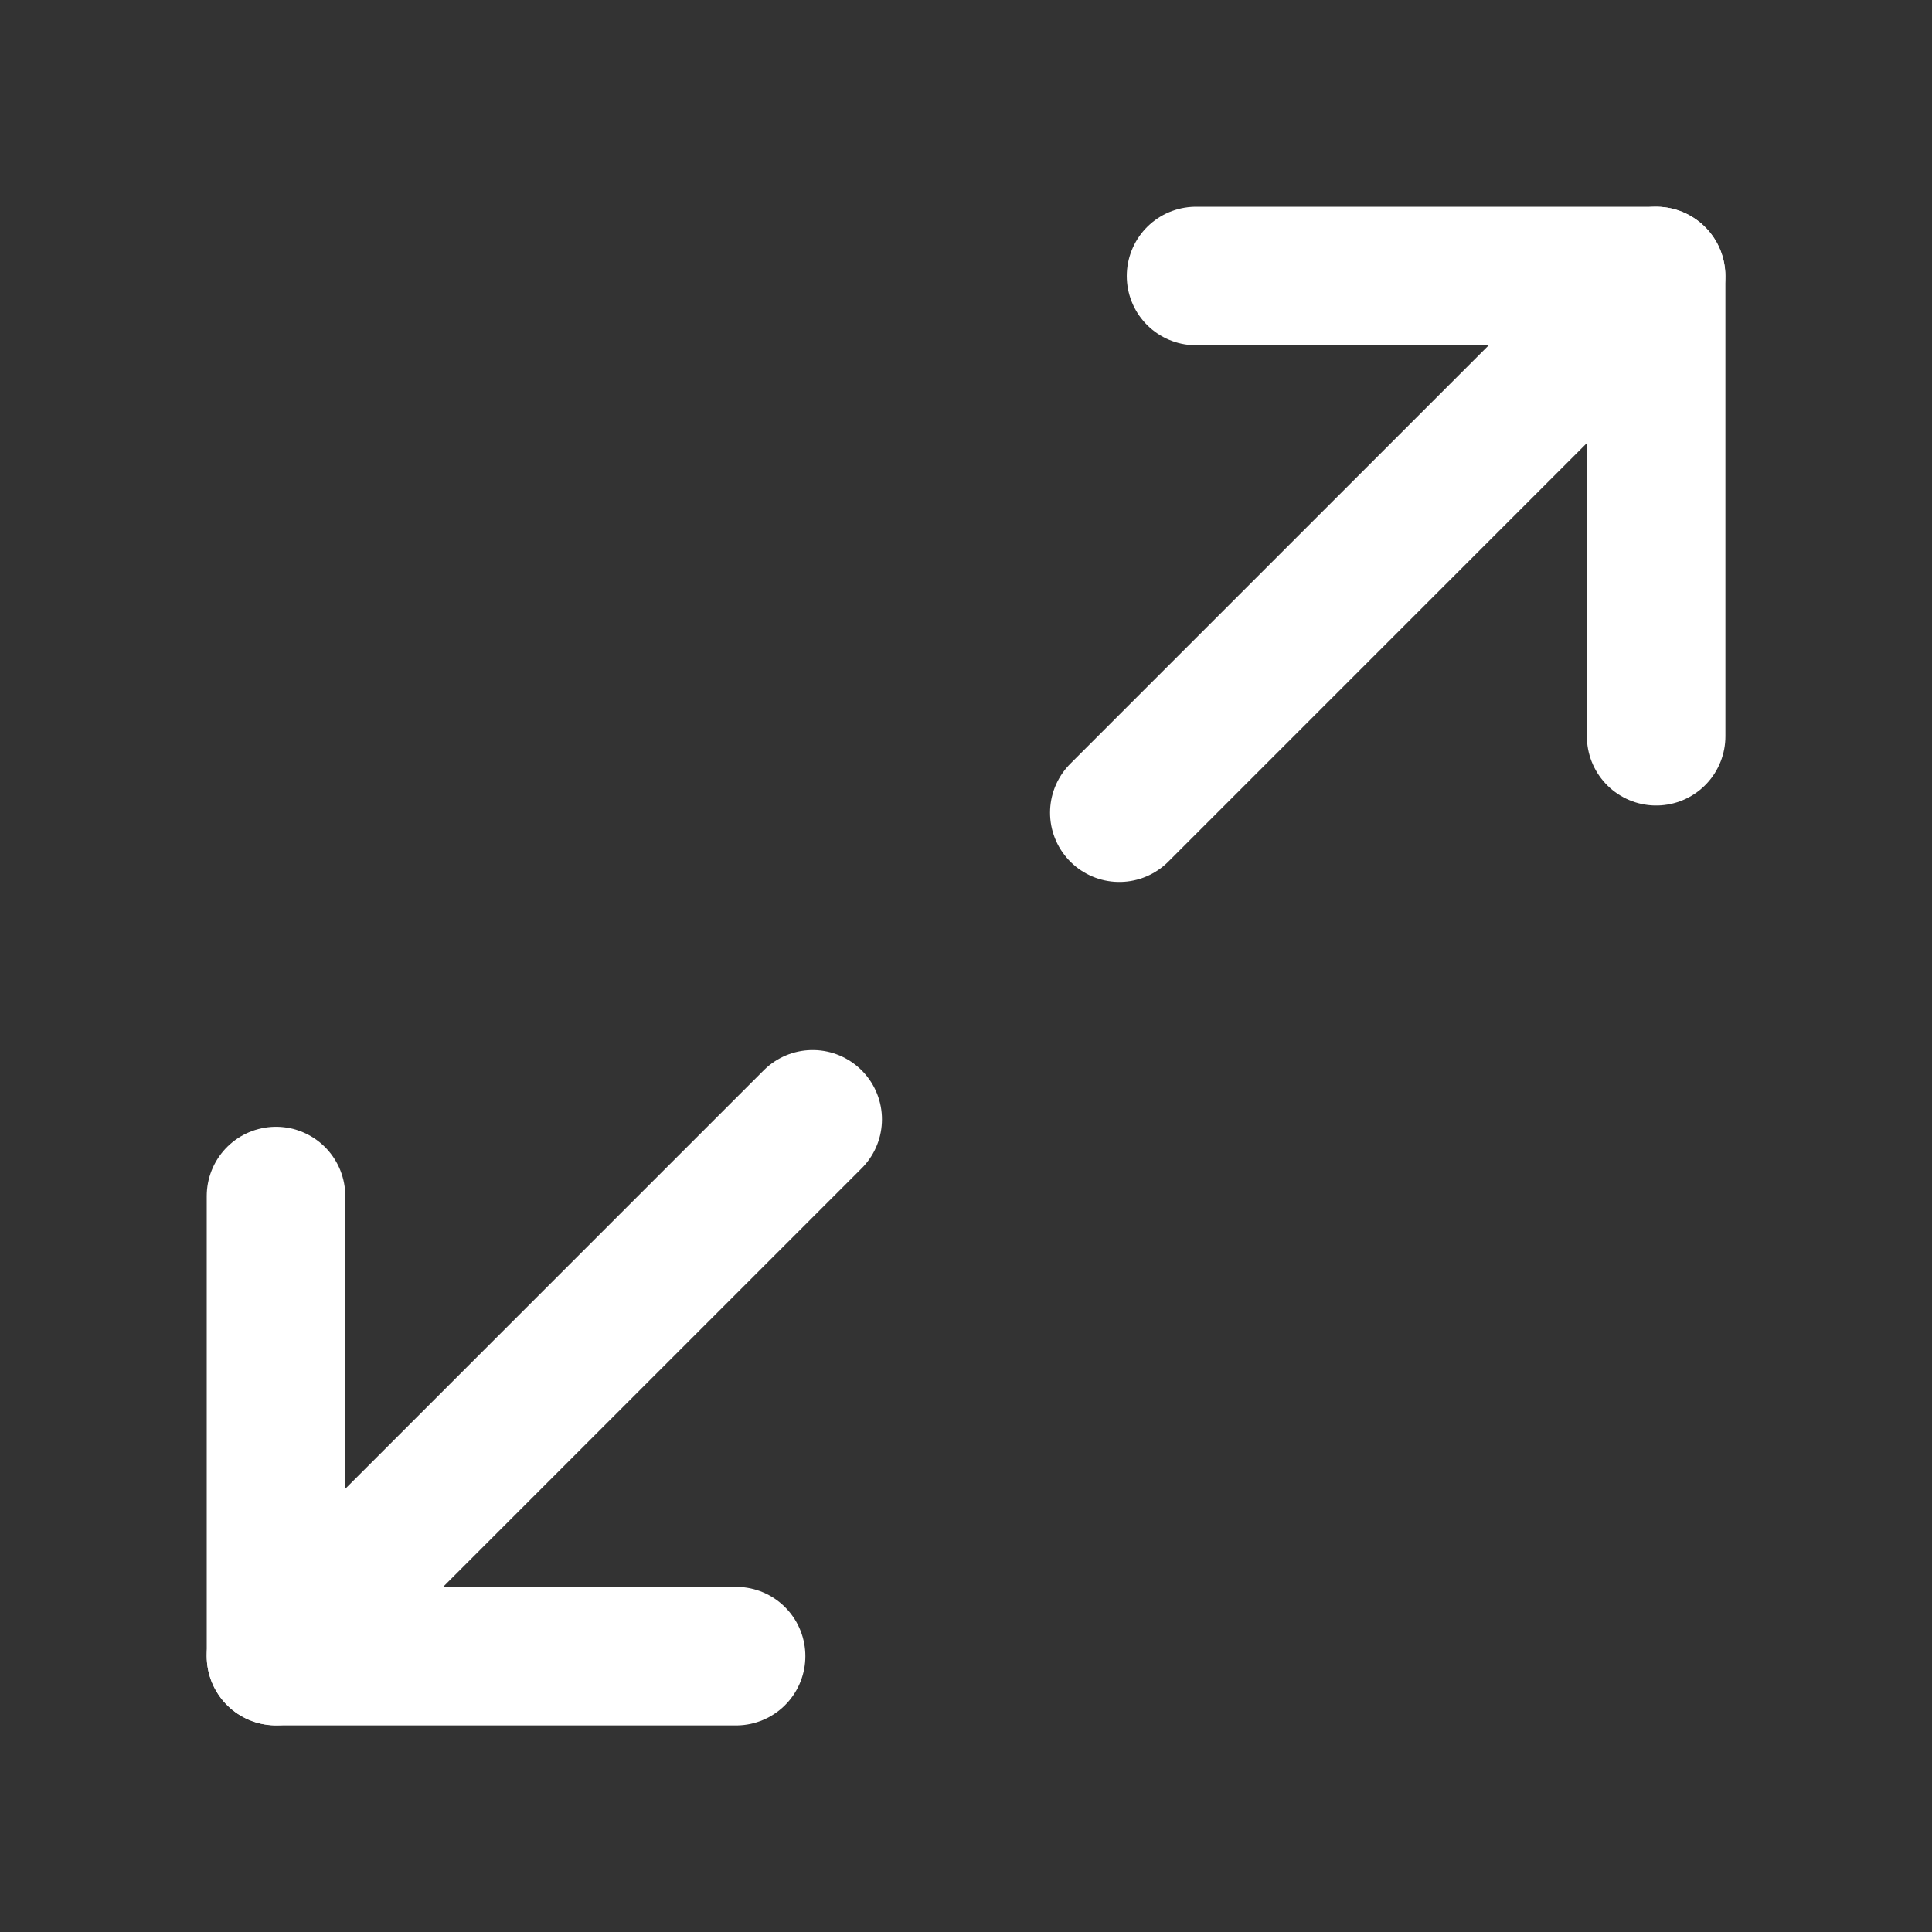 <svg width="14" height="14" viewBox="0 0 14 14" fill="none" xmlns="http://www.w3.org/2000/svg">
<rect x="0" y="0" width="14" height="14" fill="#333333" stroke="none"/>
<path d="M8.667 2H12.001V5.335" stroke="white" stroke-width="1.004" stroke-linecap="round" stroke-linejoin="round"/>
<path d="M5.334 12.001H2V8.667" stroke="white" stroke-width="1.004" stroke-linecap="round" stroke-linejoin="round"/>
<path d="M12 2L8.111 5.889" stroke="white" stroke-width="1.004" stroke-linecap="round" stroke-linejoin="round"/>
<path d="M2 12L5.889 8.111" stroke="white" stroke-width="1.004" stroke-linecap="round" stroke-linejoin="round"/>
</svg>
